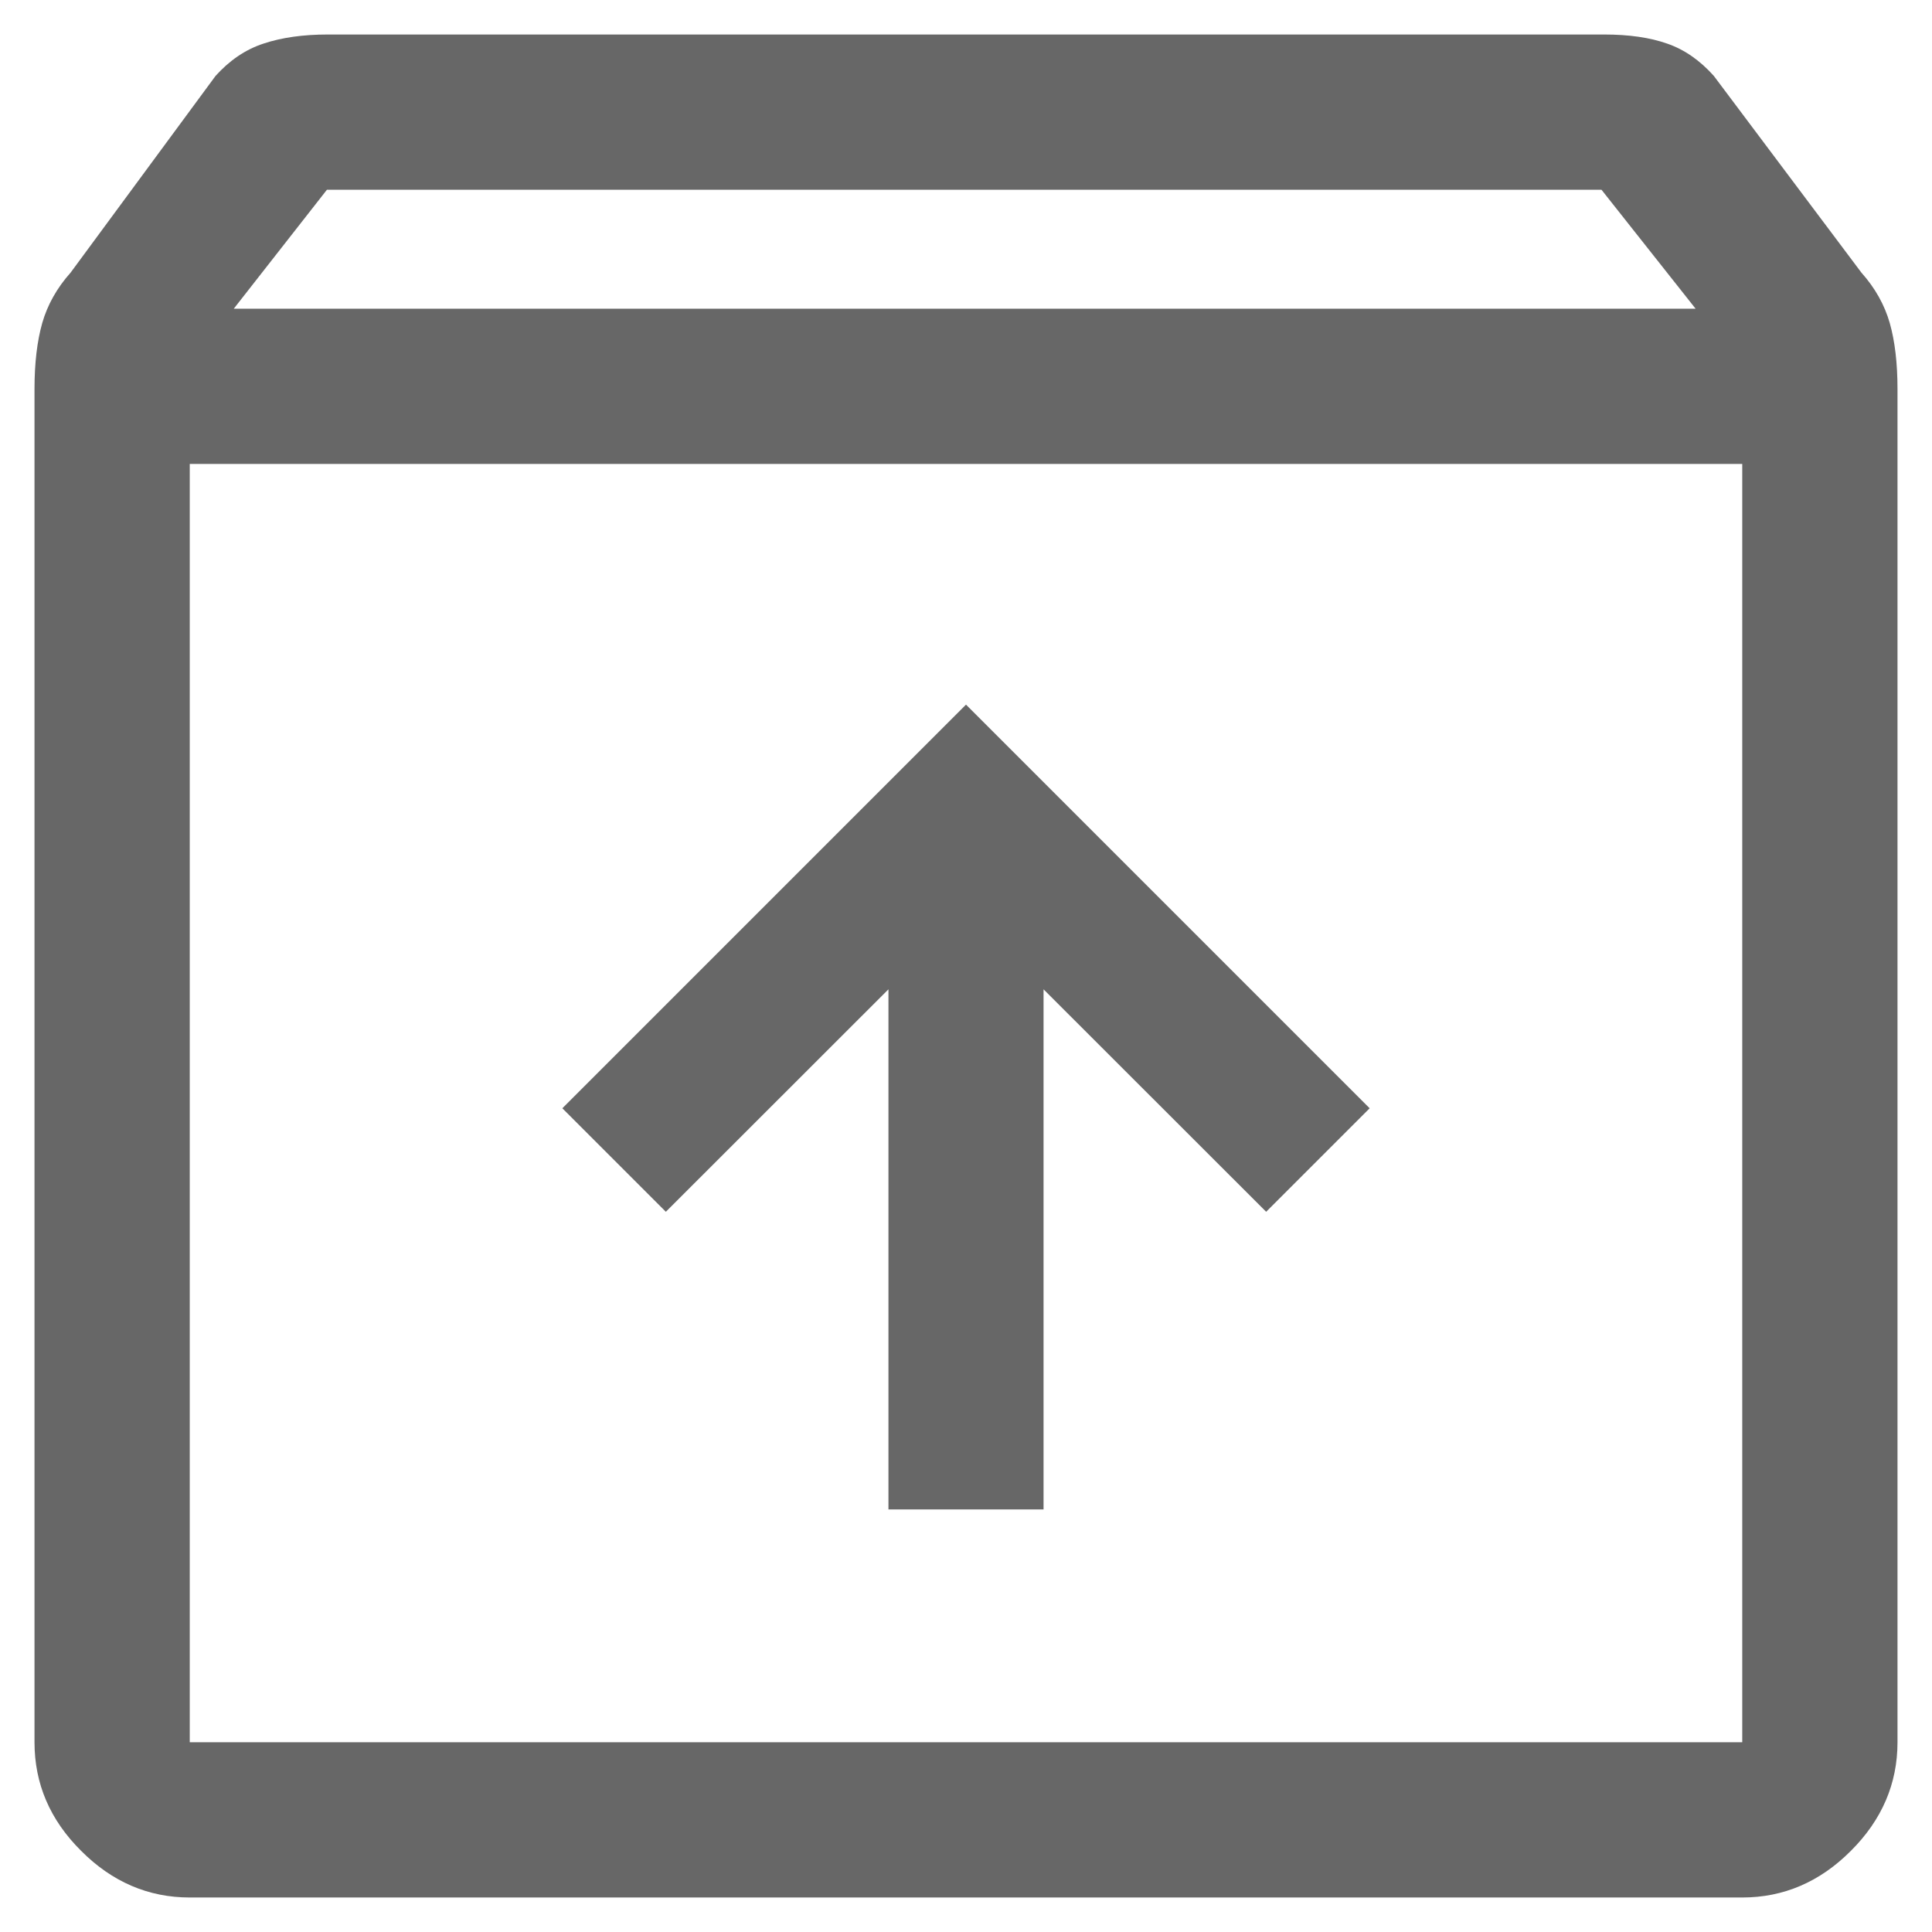 <svg width="14" height="14" viewBox="0 0 14 14" fill="none" xmlns="http://www.w3.org/2000/svg">
<path d="M1.375 13.75C1.075 13.75 0.812 13.637 0.588 13.412C0.362 13.188 0.25 12.925 0.25 12.625V2.819C0.25 2.631 0.269 2.472 0.306 2.341C0.344 2.209 0.412 2.087 0.512 1.975L1.562 0.55C1.663 0.438 1.778 0.359 1.909 0.316C2.041 0.272 2.196 0.25 2.376 0.25H11.624C11.804 0.25 11.956 0.272 12.081 0.316C12.206 0.359 12.319 0.438 12.419 0.55L13.488 1.975C13.588 2.087 13.656 2.209 13.694 2.341C13.731 2.472 13.75 2.631 13.75 2.819V12.625C13.75 12.925 13.637 13.188 13.412 13.412C13.188 13.637 12.925 13.75 12.625 13.75H1.375ZM1.694 2.237H12.287L11.605 1.375H2.369L1.694 2.237ZM1.375 3.362V12.625H12.625V3.362H1.375ZM6.438 10.938H7.562V7.169L9.175 8.781L9.925 8.031L7 5.106L4.075 8.031L4.825 8.781L6.438 7.169V10.938Z" fill="#676767"/>
</svg>
